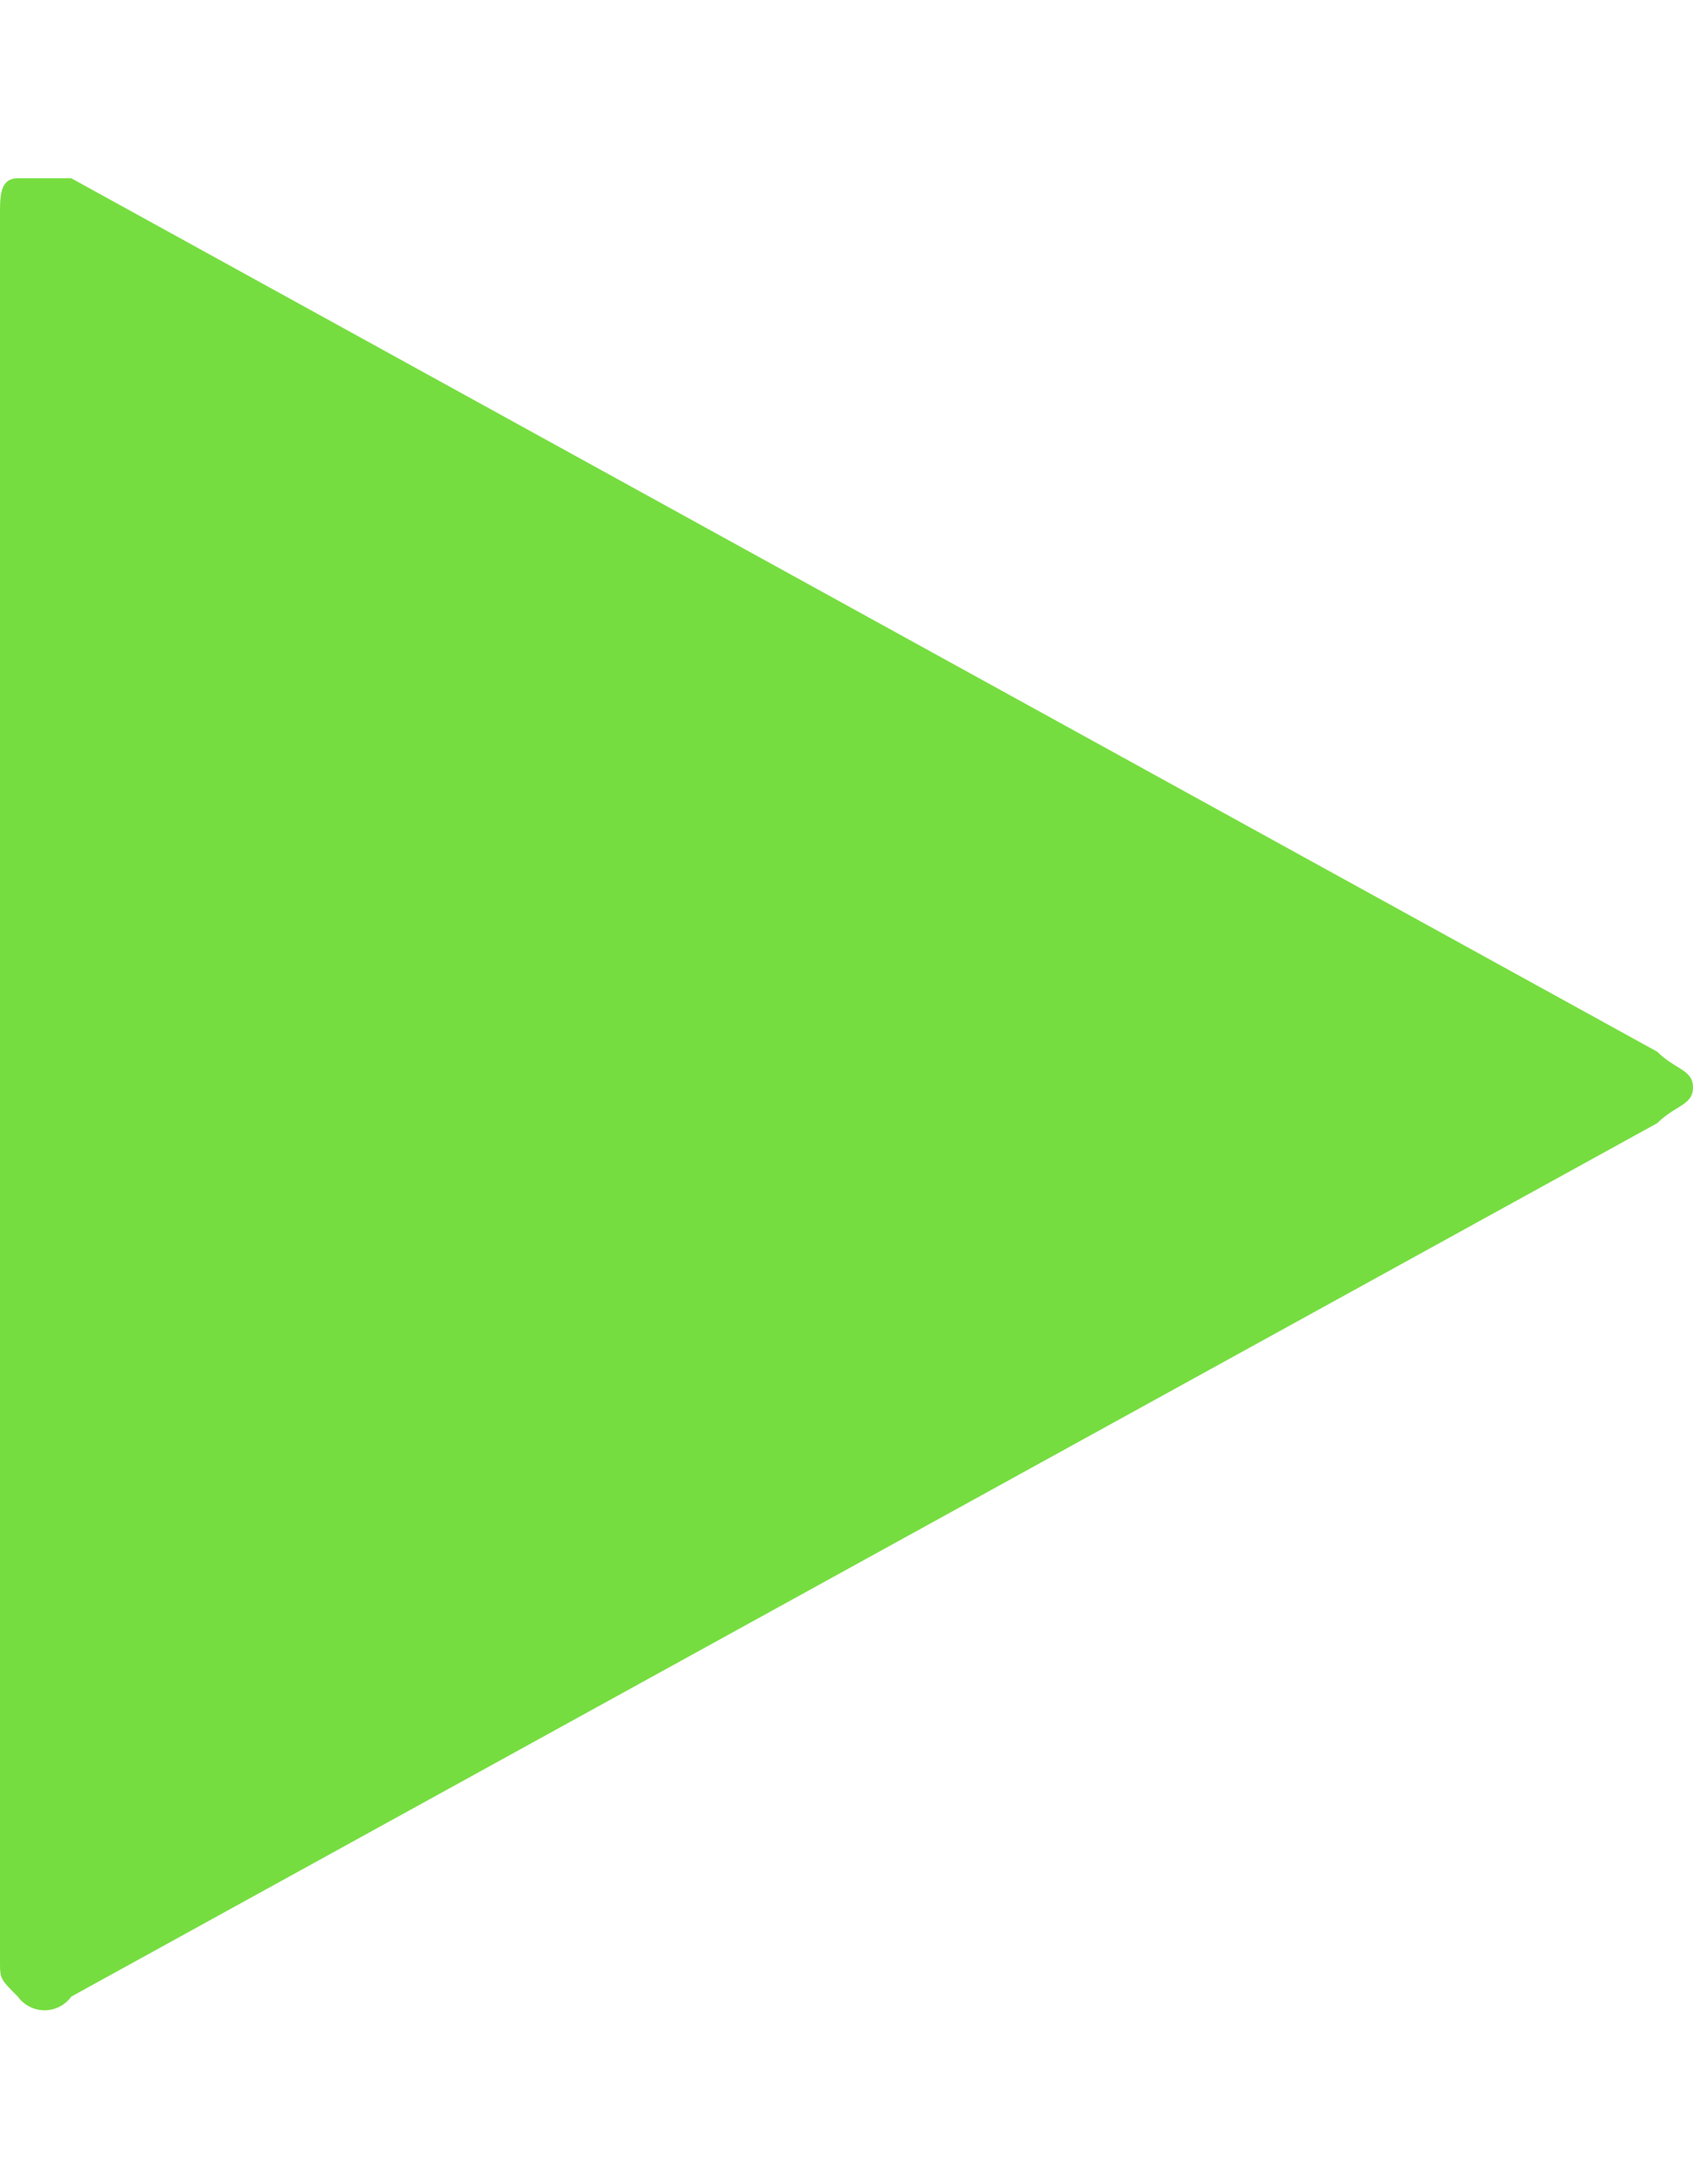 <svg viewBox="0 0 19 24.5" xmlns="http://www.w3.org/2000/svg"><path d="m18.6 12.6-17.8 9.8a.37.37 0 0 1 -.6 0c-.2-.2-.2-.2-.2-.4v-19.6c0-.2 0-.4.2-.4h.6l17.8 9.8c.2.2.4.2.4.4s-.2.2-.4.4z" fill="#76dd40"/></svg>